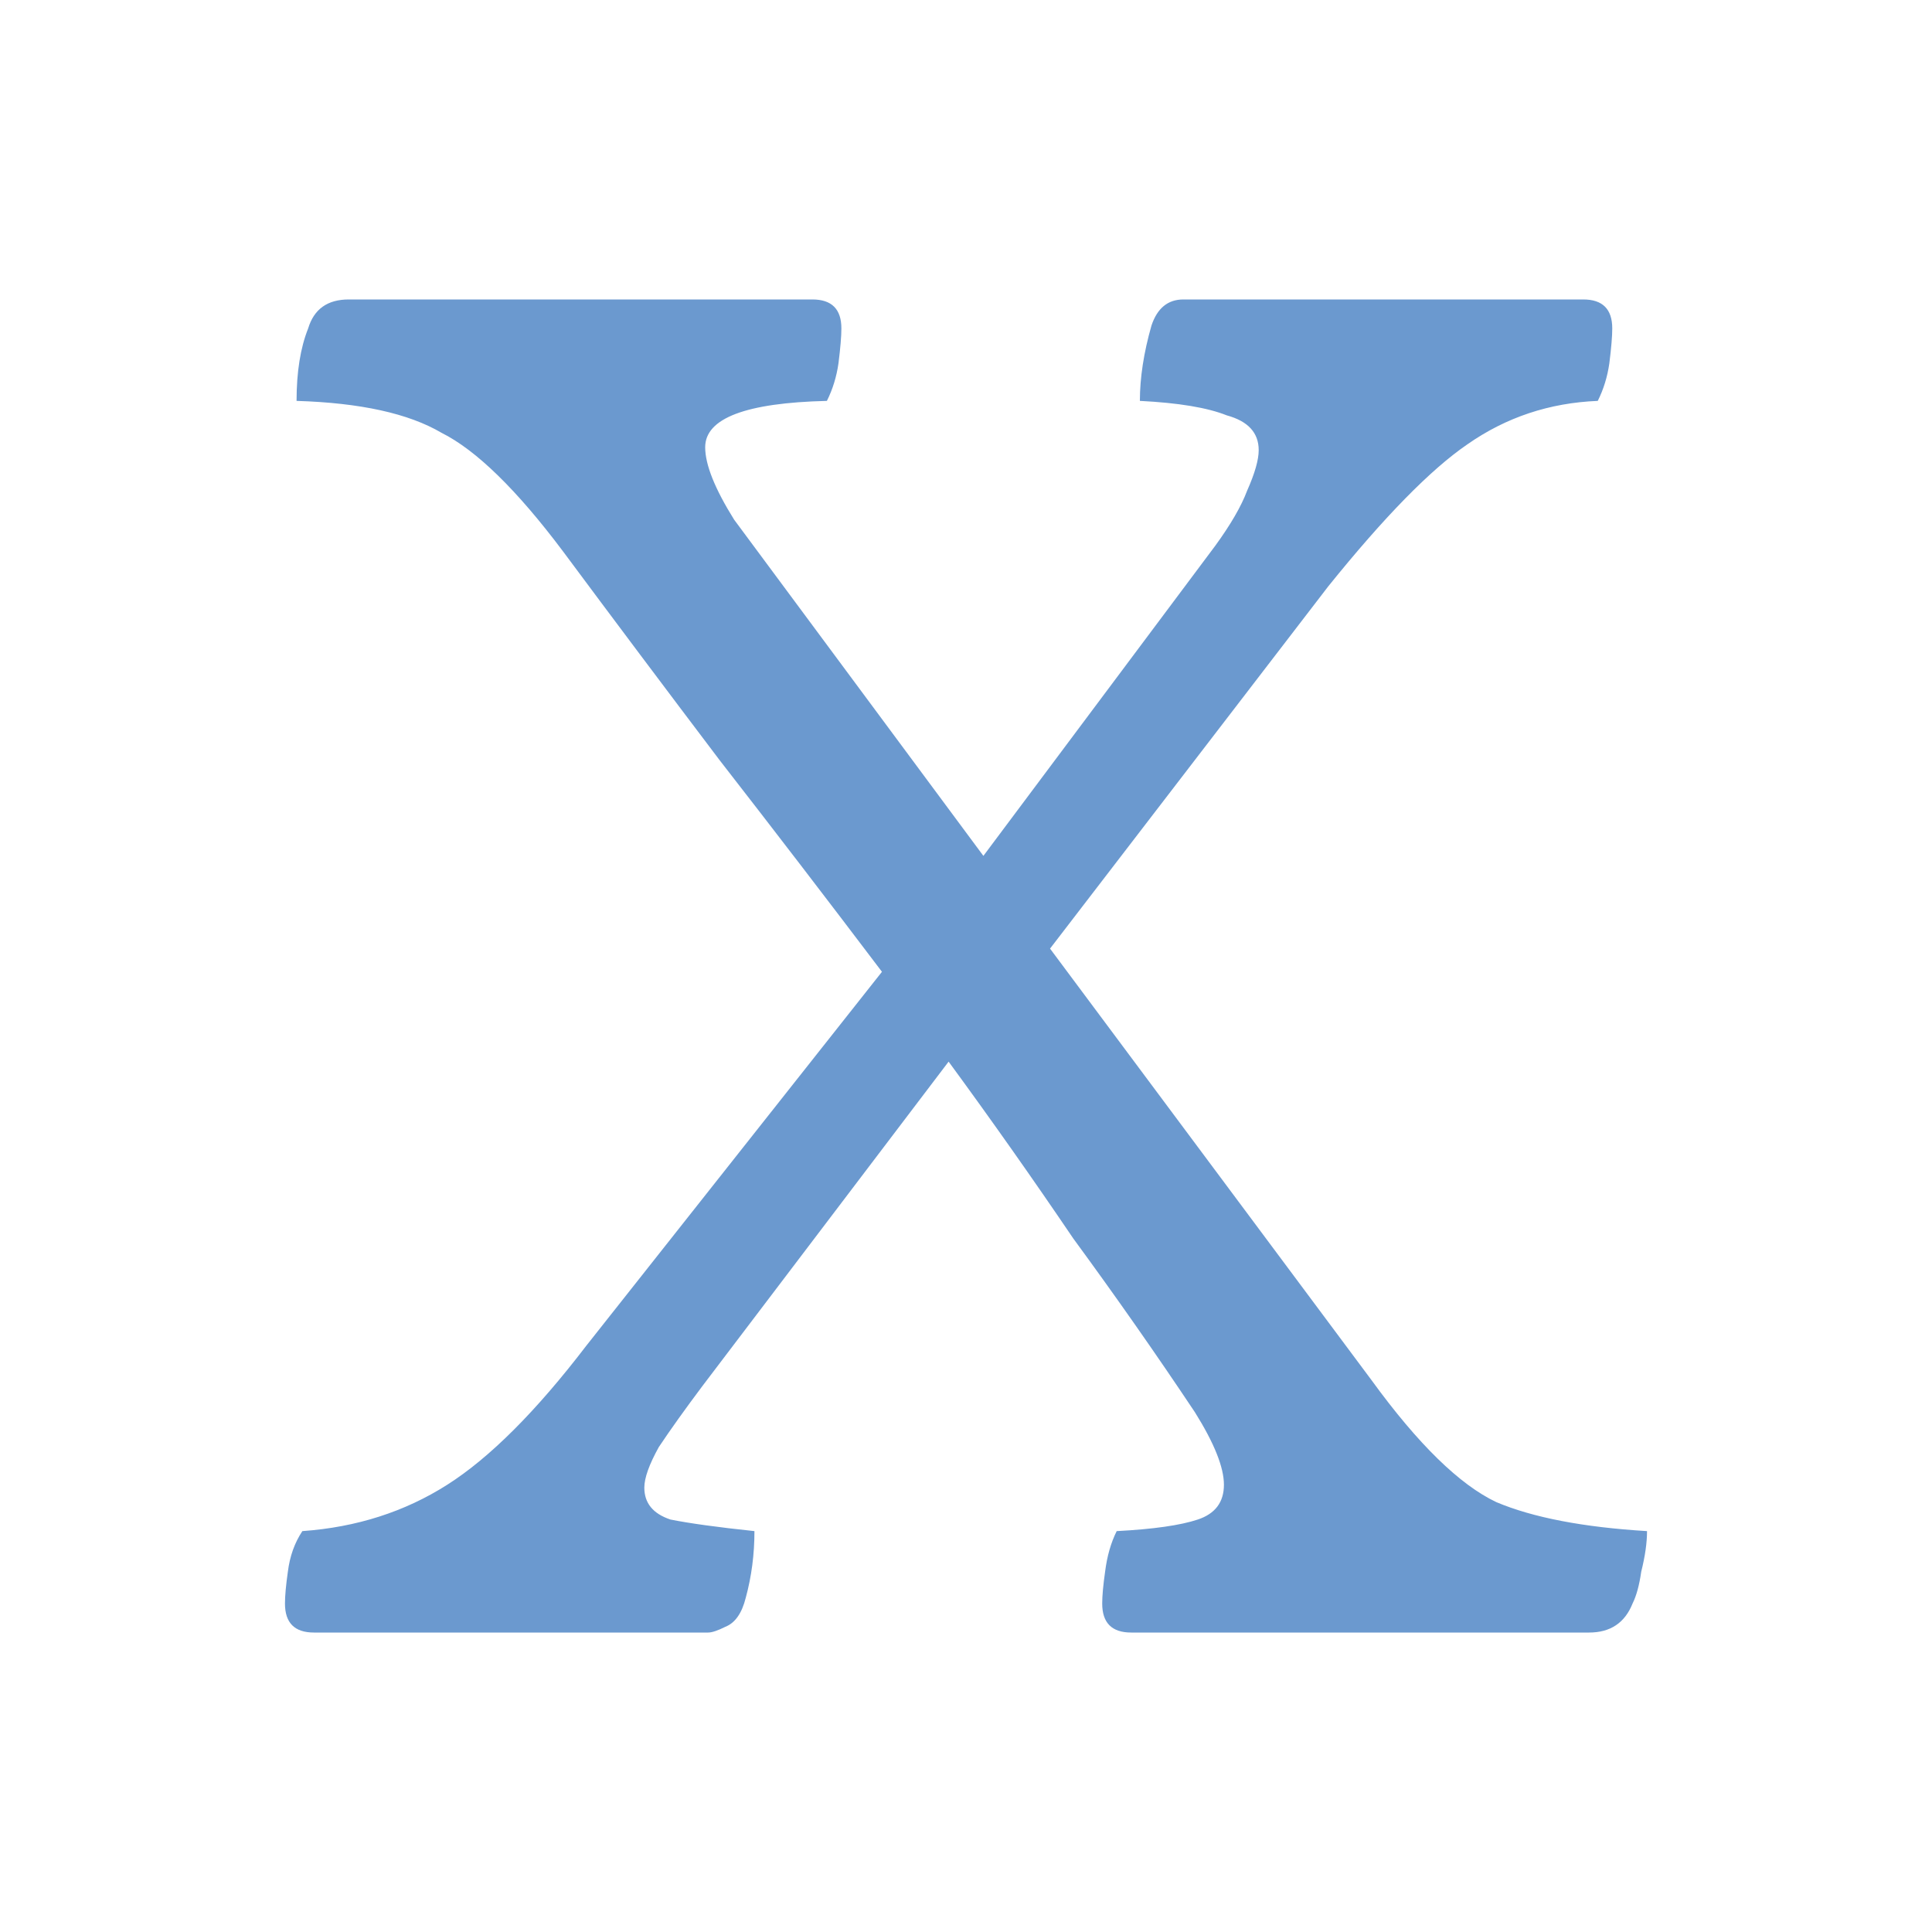 <svg width="54" height="54" viewBox="0 0 54 54" fill="none" xmlns="http://www.w3.org/2000/svg">
<path d="M31.617 45.63C31.077 45.63 30.807 45.36 30.807 44.82C30.807 44.604 30.834 44.307 30.888 43.929C30.942 43.497 31.05 43.119 31.212 42.795C32.238 42.741 32.994 42.633 33.48 42.471C33.966 42.309 34.209 41.985 34.209 41.499C34.209 41.013 33.939 40.338 33.399 39.474C32.319 37.854 31.185 36.234 29.997 34.614C28.863 32.94 27.702 31.293 26.514 29.673L19.629 38.745C19.143 39.393 18.738 39.96 18.414 40.446C18.144 40.932 18.009 41.31 18.009 41.58C18.009 42.012 18.252 42.309 18.738 42.471C19.278 42.579 20.061 42.687 21.087 42.795C21.087 43.443 21.006 44.064 20.844 44.658C20.736 45.09 20.547 45.36 20.277 45.468C20.061 45.576 19.899 45.63 19.791 45.63H8.775C8.235 45.63 7.965 45.36 7.965 44.82C7.965 44.604 7.992 44.307 8.046 43.929C8.1 43.497 8.235 43.119 8.451 42.795C9.963 42.687 11.313 42.255 12.501 41.499C13.689 40.743 14.985 39.447 16.389 37.611L24.651 27.162C23.139 25.164 21.627 23.193 20.115 21.249C18.603 19.251 17.145 17.307 15.741 15.417C14.445 13.689 13.311 12.582 12.339 12.096C11.421 11.556 10.071 11.259 8.289 11.205C8.289 10.395 8.397 9.72 8.613 9.18C8.775 8.64 9.153 8.37 9.747 8.37H22.707C23.247 8.37 23.517 8.64 23.517 9.18C23.517 9.396 23.49 9.72 23.436 10.152C23.382 10.53 23.274 10.881 23.112 11.205C20.844 11.259 19.71 11.691 19.71 12.501C19.71 12.987 19.98 13.662 20.52 14.526L27.486 23.922L33.966 15.255C34.398 14.661 34.695 14.148 34.857 13.716C35.073 13.23 35.181 12.852 35.181 12.582C35.181 12.096 34.884 11.772 34.29 11.61C33.75 11.394 32.94 11.259 31.86 11.205C31.86 10.557 31.968 9.855 32.184 9.099C32.346 8.613 32.643 8.37 33.075 8.37H44.253C44.793 8.37 45.063 8.64 45.063 9.18C45.063 9.396 45.036 9.72 44.982 10.152C44.928 10.53 44.82 10.881 44.658 11.205C43.308 11.259 42.093 11.664 41.013 12.42C39.987 13.122 38.691 14.445 37.125 16.389L29.349 26.514L38.34 38.583C39.636 40.365 40.797 41.499 41.823 41.985C42.849 42.417 44.253 42.687 46.035 42.795C46.035 43.119 45.981 43.497 45.873 43.929C45.819 44.307 45.738 44.604 45.63 44.82C45.414 45.36 45.009 45.63 44.415 45.63H31.617Z" fill="#6B99CF"/>
</svg>
